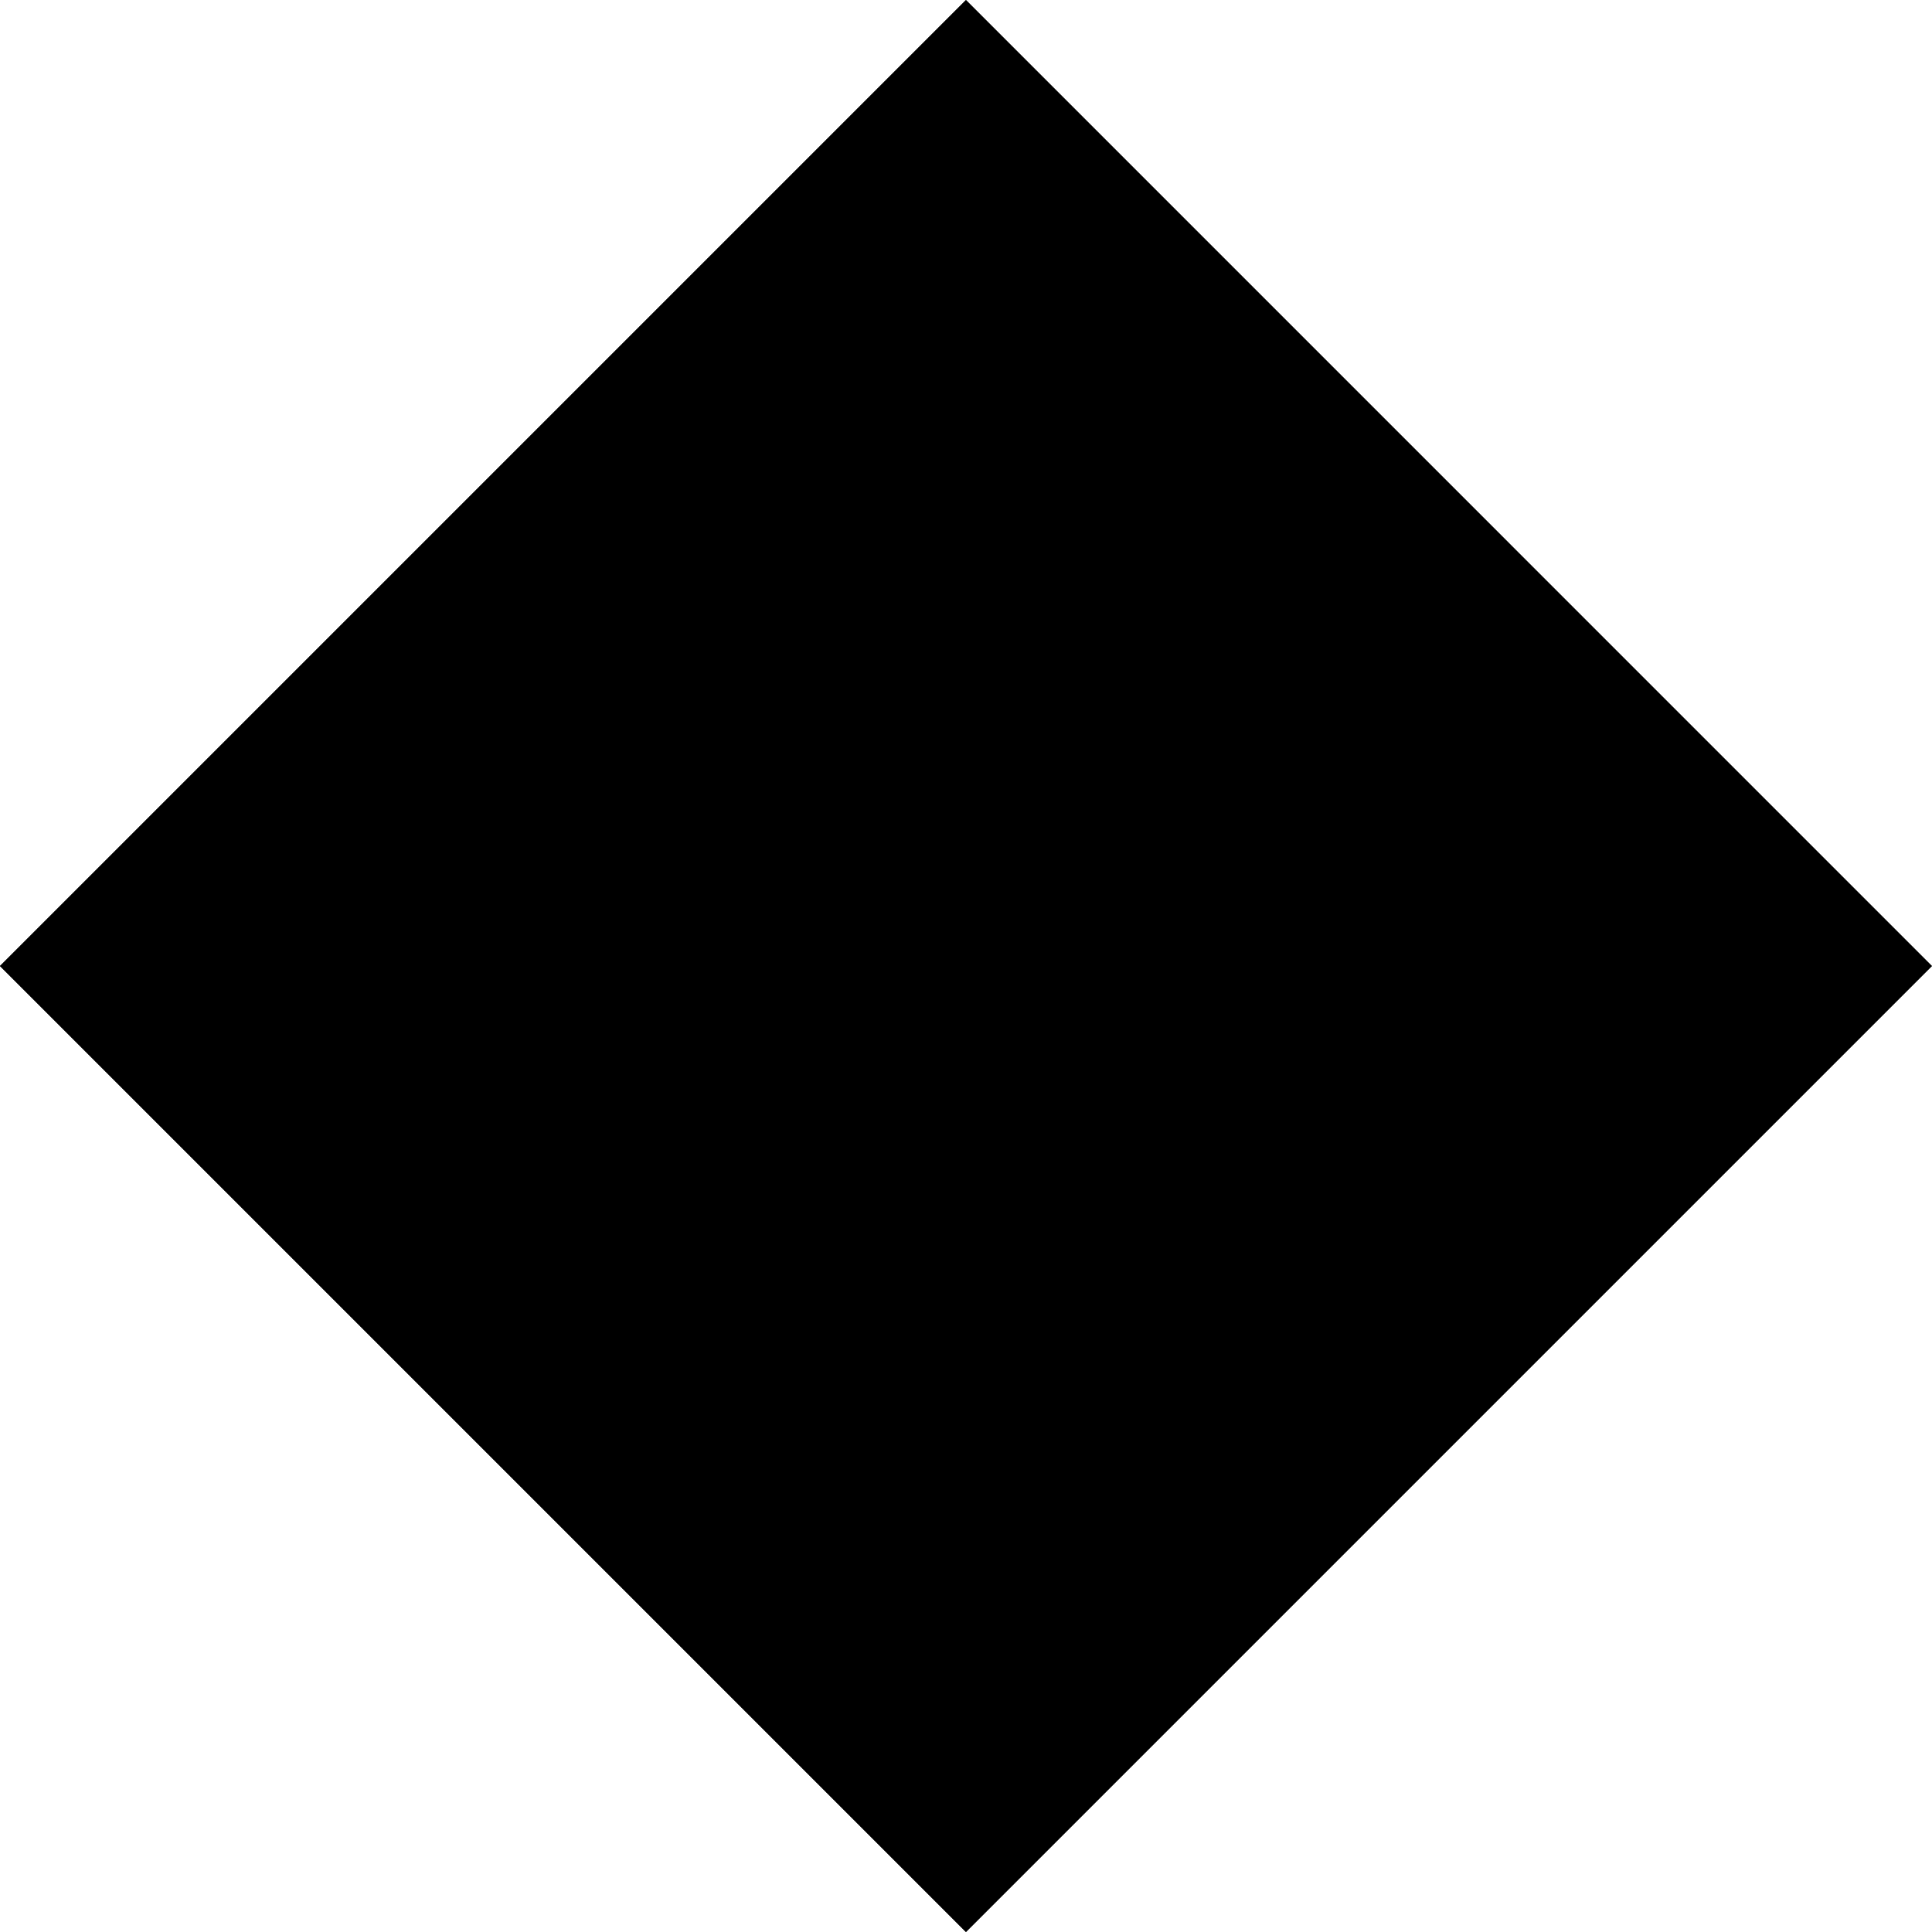 <?xml version="1.0" encoding="utf-8"?>
<!-- Generator: Adobe Illustrator 16.0.4, SVG Export Plug-In . SVG Version: 6.00 Build 0)  -->
<!DOCTYPE svg PUBLIC "-//W3C//DTD SVG 1.1//EN" "http://www.w3.org/Graphics/SVG/1.1/DTD/svg11.dtd">
<svg version="1.1" id="Layer_1" xmlns="http://www.w3.org/2000/svg" xmlns:xlink="http://www.w3.org/1999/xlink" x="0px" y="0px"
	 width="77.781px" height="77.782px" viewBox="0 0 77.781 77.782" enable-background="new 0 0 77.781 77.782" xml:space="preserve">
<path d="M38.891,2.829l36.062,36.063L38.891,74.954L2.829,38.891L38.891,2.829 M38.891,0L0,38.891l38.891,38.892l38.891-38.891
	L38.891,0L38.891,0z"/>
<g>

		<rect x="11.391" y="11.391" transform="matrix(0.707 -0.707 0.707 0.707 -16.109 38.891)" fill="currentColor" width="55" height="55"/>
</g>
<polygon points="37.277,52.326 24.572,38.82 37.277,25.315 38.734,26.685 27.318,38.82 38.734,50.955 "/>
</svg>
